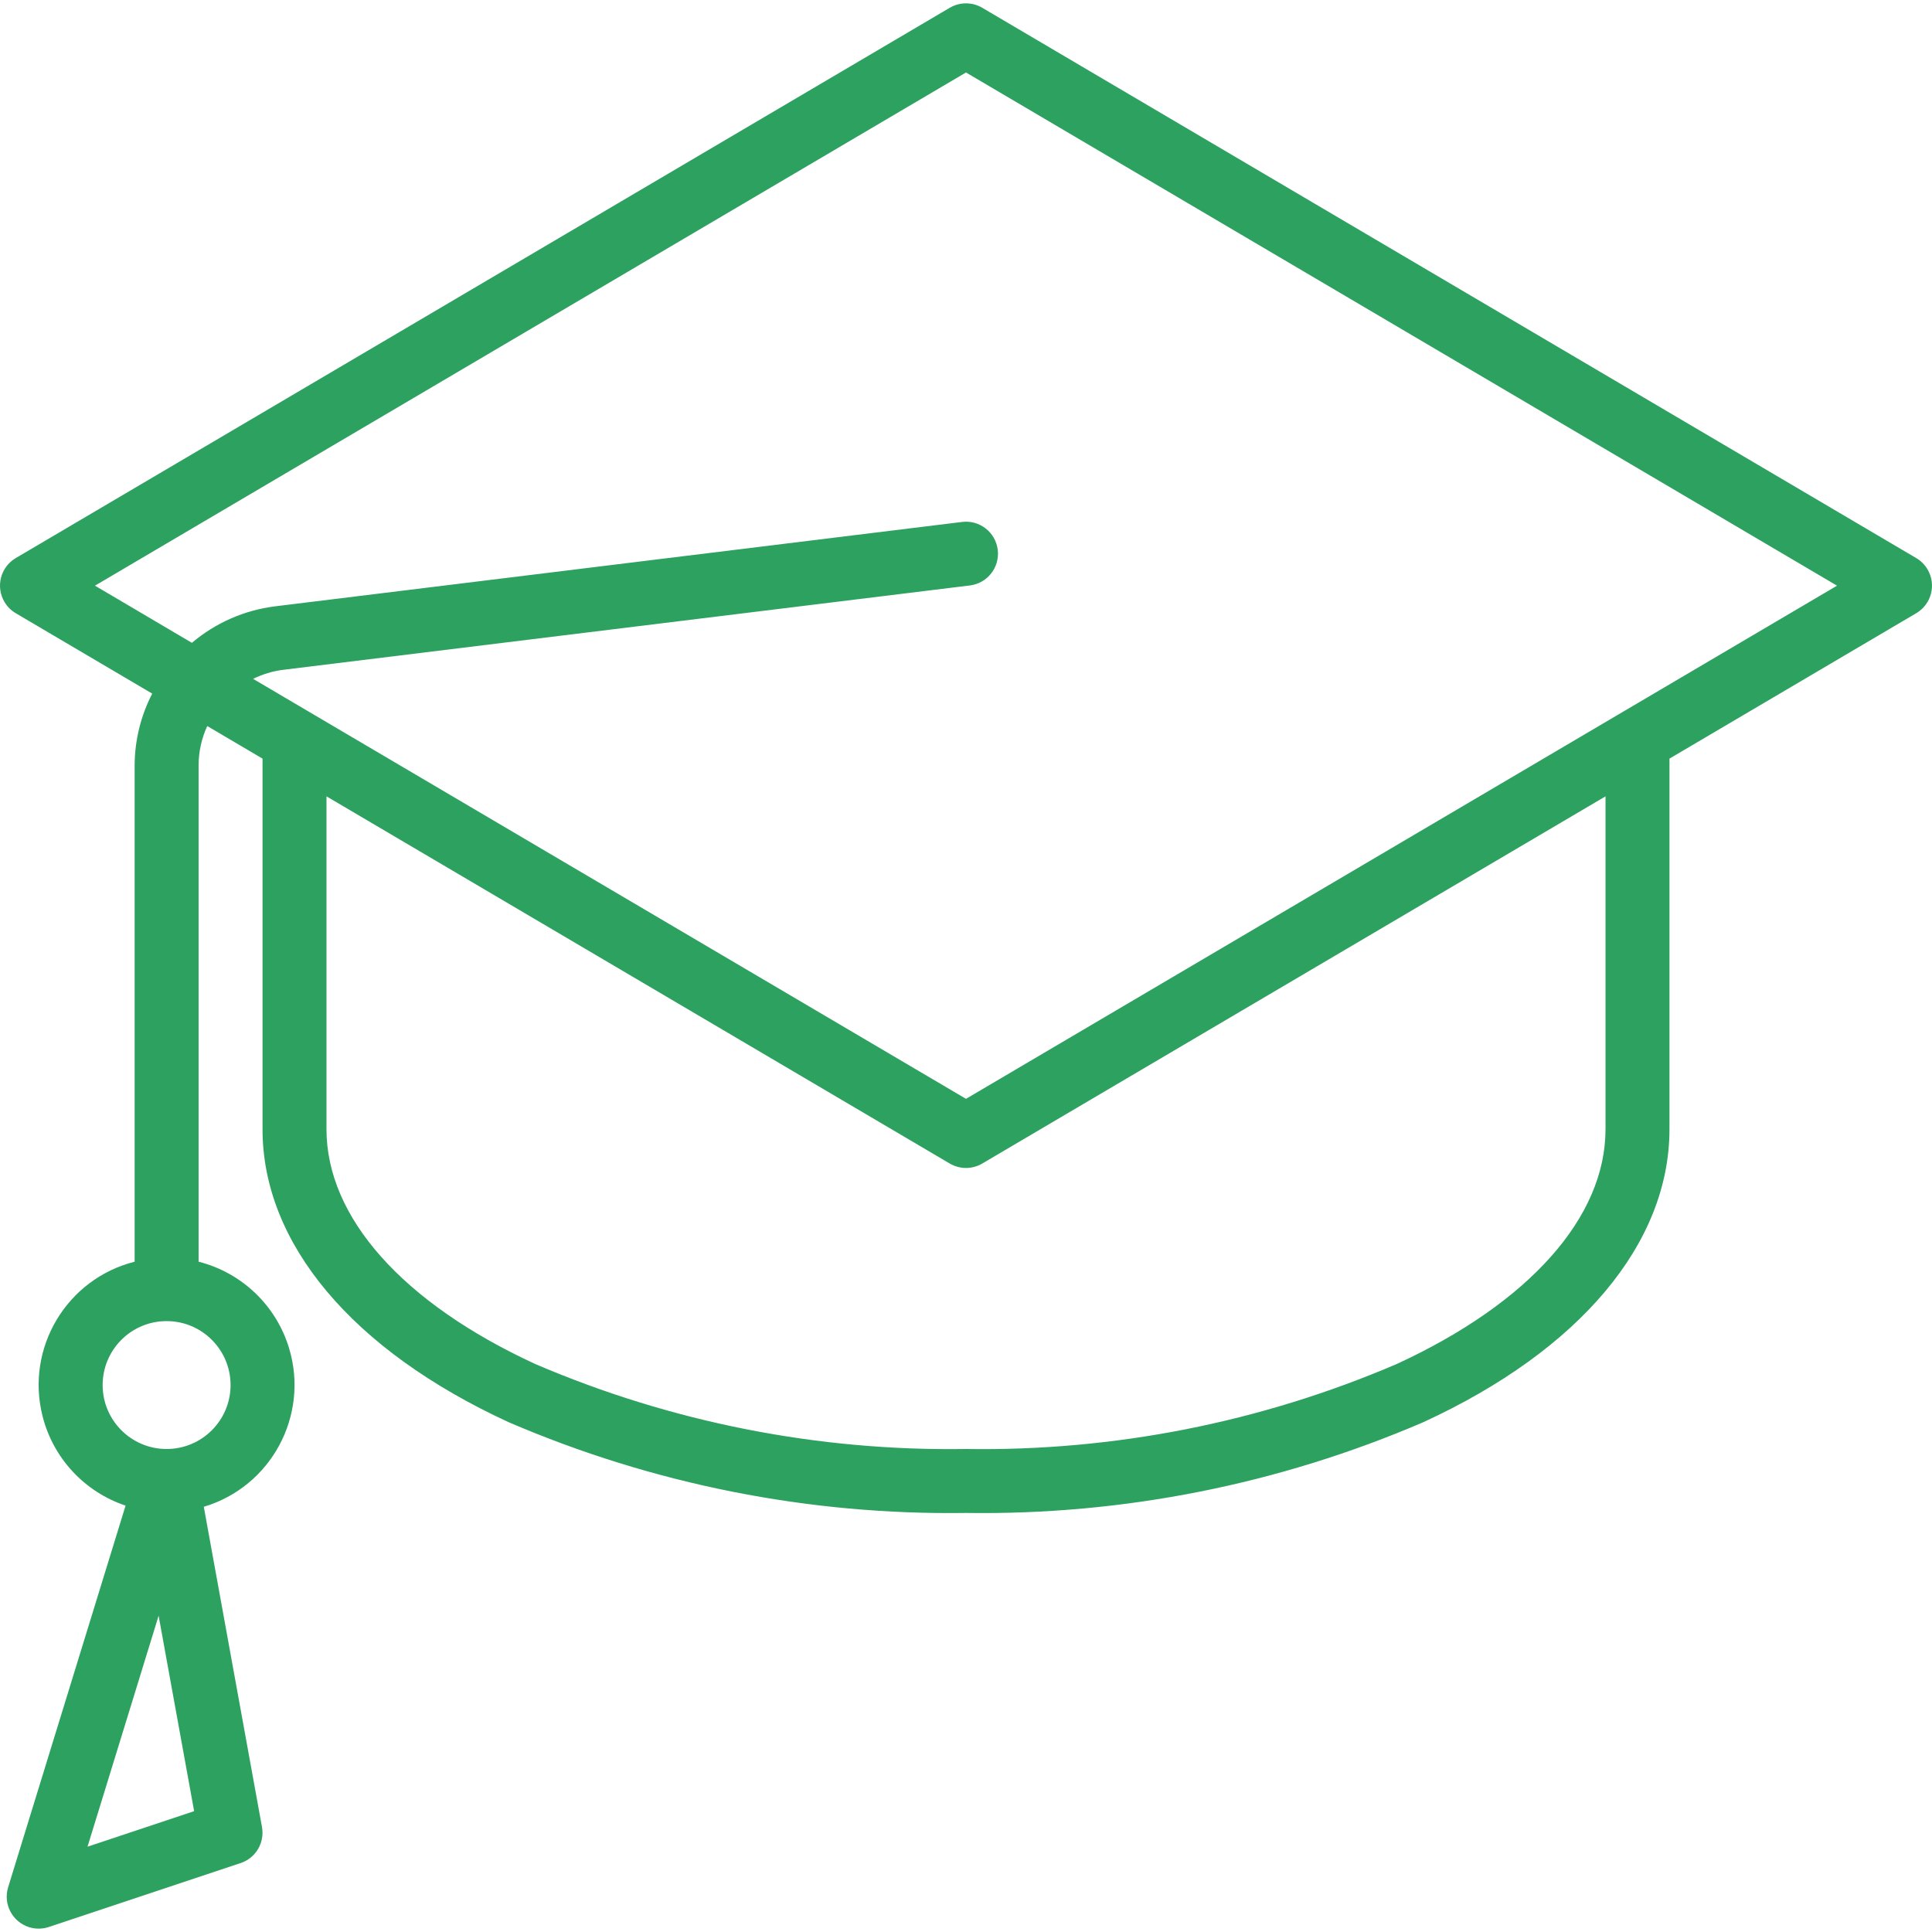<svg width="70" height="70" viewBox="0 0 70 70" fill="none" xmlns="http://www.w3.org/2000/svg">
<g clip-path="url(#clip0)">
<path d="M69.839 20.631C69.74 20.462 69.599 20.321 69.43 20.221L35.589 0.282C35.225 0.068 34.775 0.068 34.411 0.282L0.57 20.221C0.019 20.546 -0.164 21.256 0.161 21.807C0.26 21.977 0.401 22.117 0.57 22.217L5.515 25.131C5.102 25.931 4.884 26.818 4.878 27.719V45.714C2.411 46.338 0.917 48.844 1.542 51.311C1.927 52.833 3.061 54.054 4.55 54.551L0.295 68.379C0.107 68.991 0.45 69.639 1.061 69.827C1.172 69.861 1.287 69.878 1.402 69.878C1.527 69.878 1.65 69.858 1.768 69.819L8.72 67.502C9.266 67.32 9.596 66.763 9.492 66.195L7.384 54.594C9.822 53.864 11.206 51.296 10.477 48.858C10.012 47.306 8.766 46.112 7.195 45.714V27.719C7.198 27.231 7.305 26.749 7.509 26.306L9.512 27.486V40.915C9.512 45.047 12.756 48.915 18.421 51.525C23.654 53.778 29.304 54.9 35 54.817C40.696 54.9 46.345 53.778 51.578 51.525C57.244 48.915 60.488 45.047 60.488 40.915V27.486L69.43 22.217C69.981 21.892 70.164 21.182 69.839 20.631ZM3.171 66.909L5.747 58.541L7.034 65.622L3.171 66.909ZM8.354 50.183C8.354 51.463 7.316 52.5 6.036 52.5C4.757 52.5 3.719 51.463 3.719 50.183C3.719 48.903 4.757 47.866 6.036 47.866C7.316 47.866 8.354 48.903 8.354 50.183ZM58.171 40.915C58.171 44.104 55.413 47.205 50.606 49.421C45.678 51.534 40.361 52.584 35 52.5C29.639 52.583 24.321 51.534 19.393 49.421C14.586 47.205 11.829 44.104 11.829 40.915V28.853L34.411 42.157C34.775 42.371 35.225 42.371 35.589 42.157L58.171 28.853V40.915ZM35 39.813L9.17 24.596C9.509 24.429 9.873 24.319 10.248 24.27L35.141 21.212C35.777 21.134 36.228 20.555 36.15 19.92C36.072 19.284 35.494 18.833 34.859 18.911L9.965 21.969C8.854 22.108 7.807 22.567 6.953 23.291L3.441 21.22L35 2.626L66.559 21.22L35 39.813Z" fill="#2DA15F"/>
</g>
<defs>
<clipPath id="clip0">
<rect width="70" height="70" fill="white"/>
</clipPath>
</defs>
</svg>
